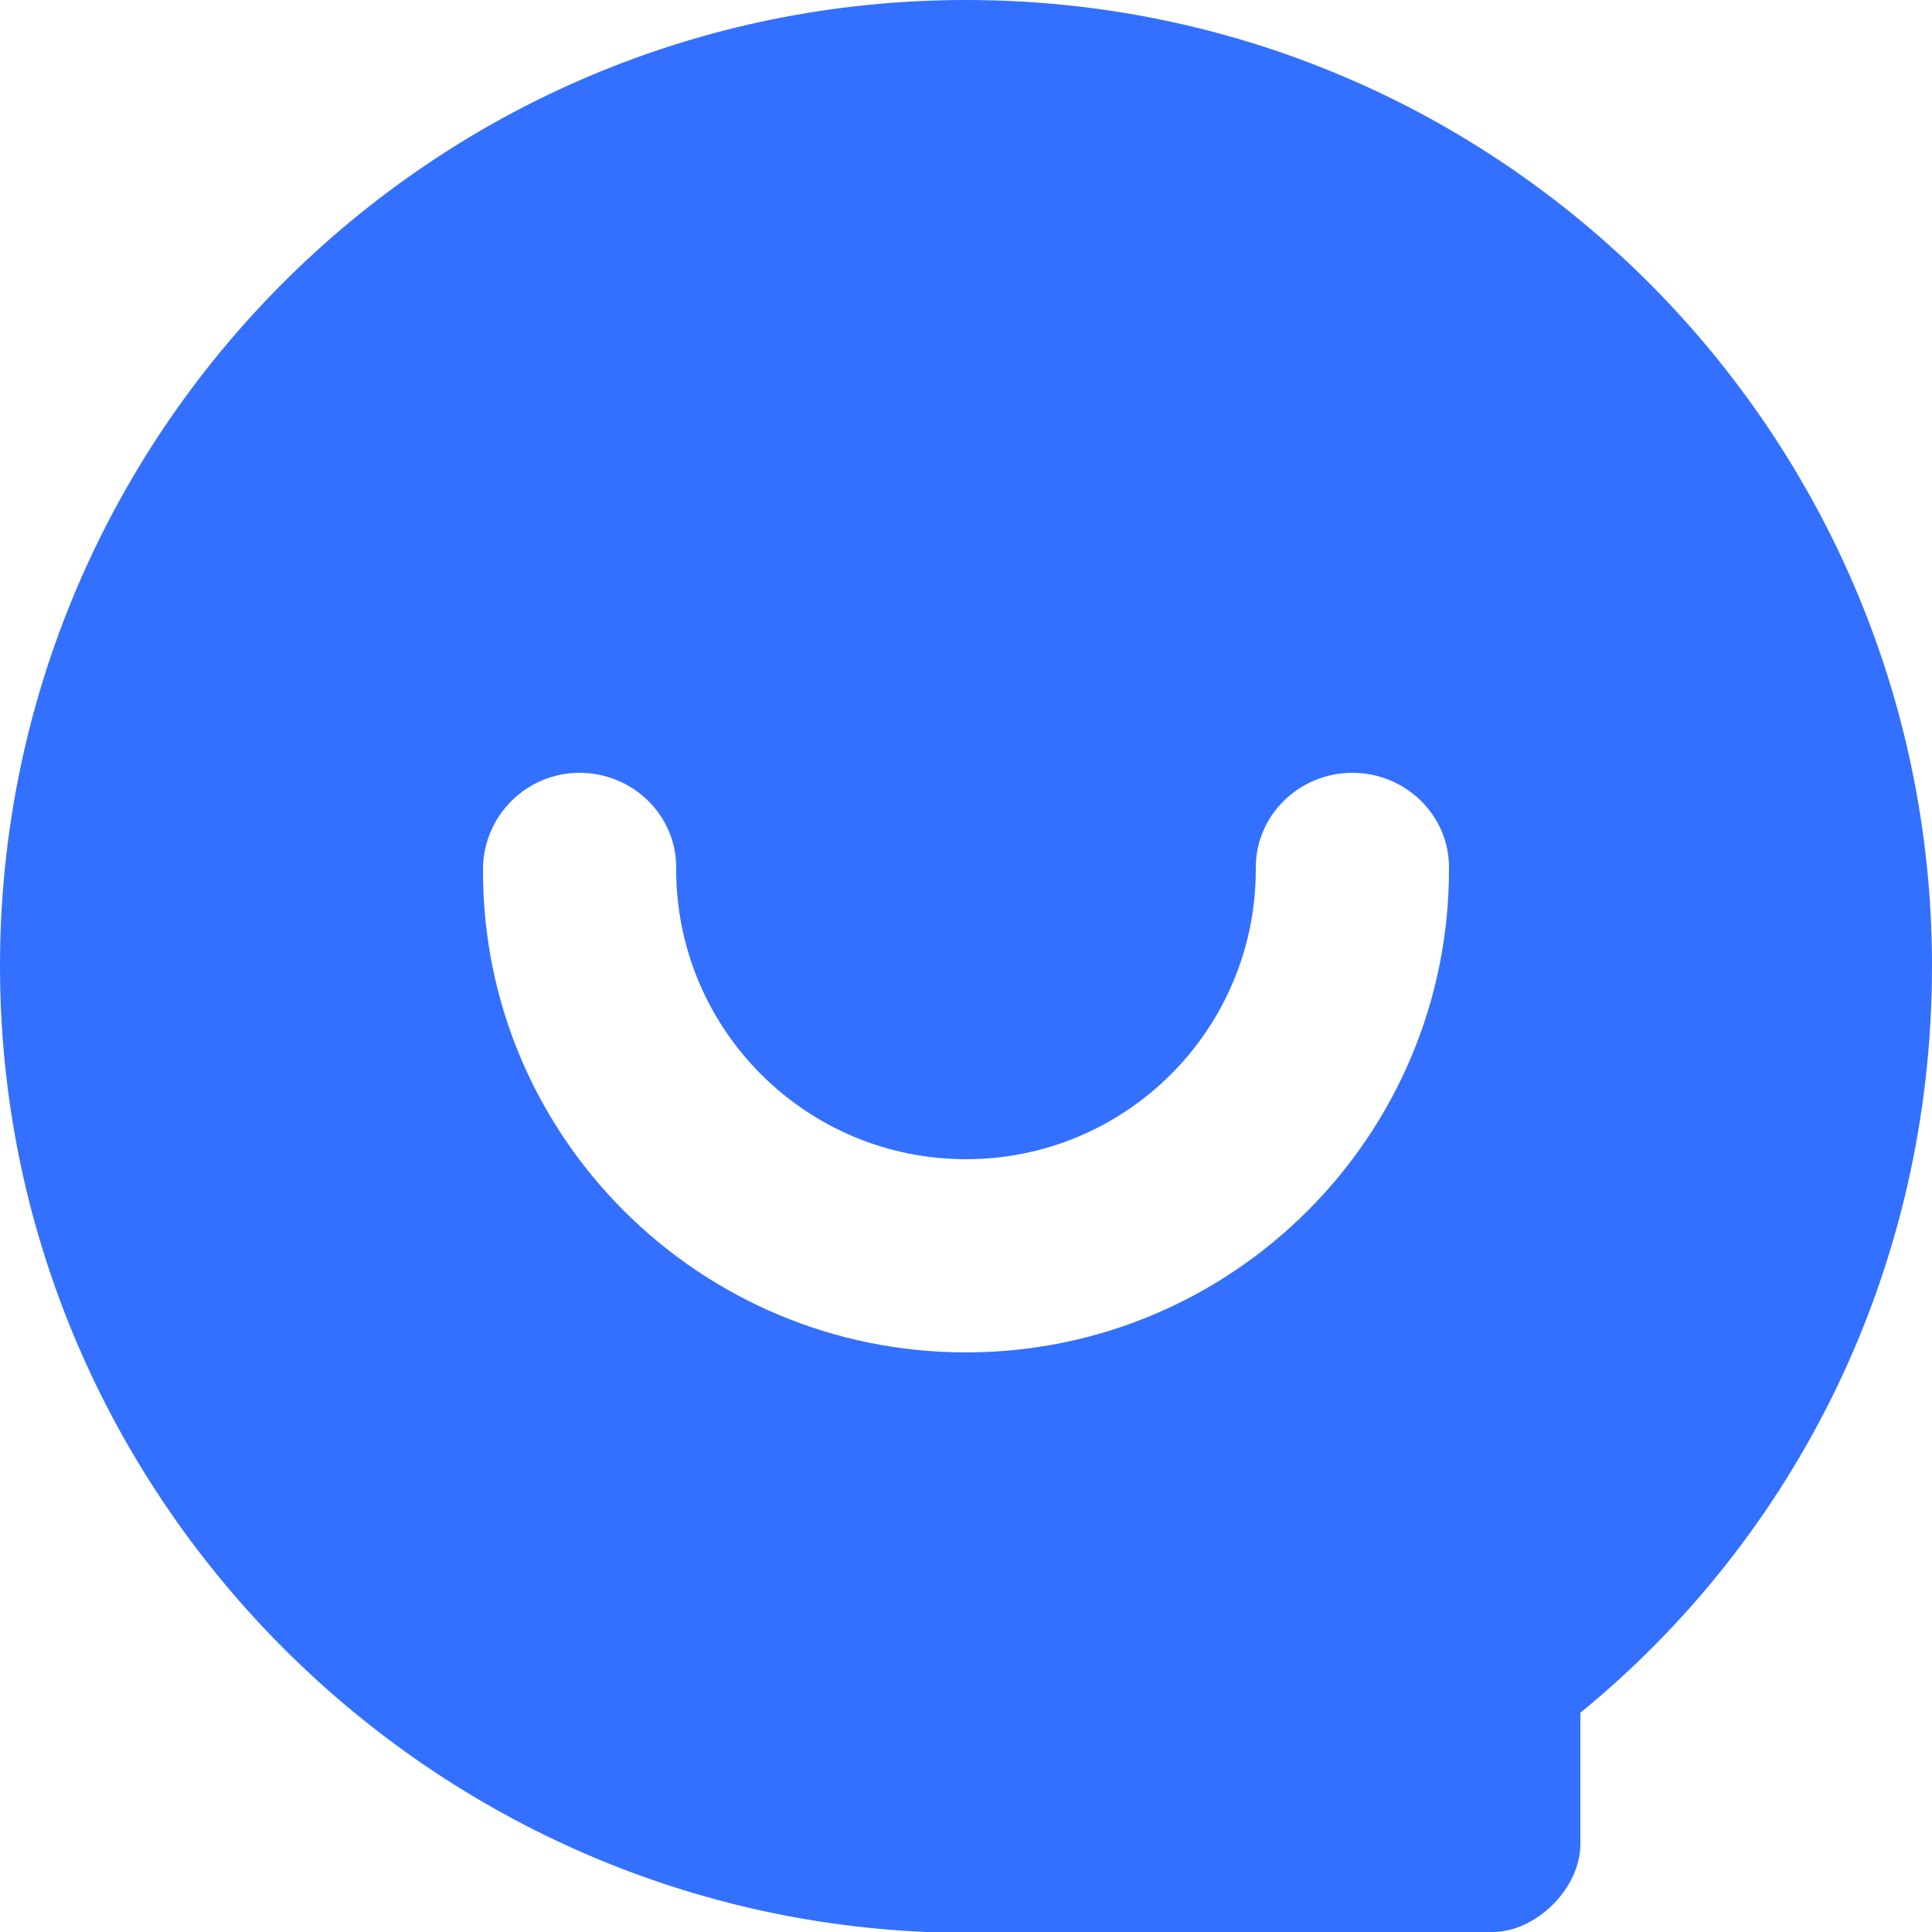 <svg xmlns="http://www.w3.org/2000/svg" xmlns:xlink="http://www.w3.org/1999/xlink" width="20" height="20" viewBox="0 0 20 20" fill="none">
<path d="M10 0C15.545 0 20 4.5 20 10C20 13.136 18.587 15.912 16.36 17.73L16.36 19.09C16.36 19.545 15.905 20 15.45 20L9.59 20C4.272 19.773 0 15.364 0 10C0 4.5 4.455 0 10 0ZM14 8C13.453 8 13 8.435 13 8.98L13 9C13 10.657 11.657 12 10 12C8.343 12 7 10.657 7 9L7 8.98C7 8.435 6.547 8 6 8C5.448 8 5 8.448 5 9L5 9.02C5 11.773 7.244 14 10 14C12.761 14 15 11.761 15 9L15 8.98C15 8.435 14.547 8 14 8Z"   fill="#3370FF" >
</path>
</svg>
